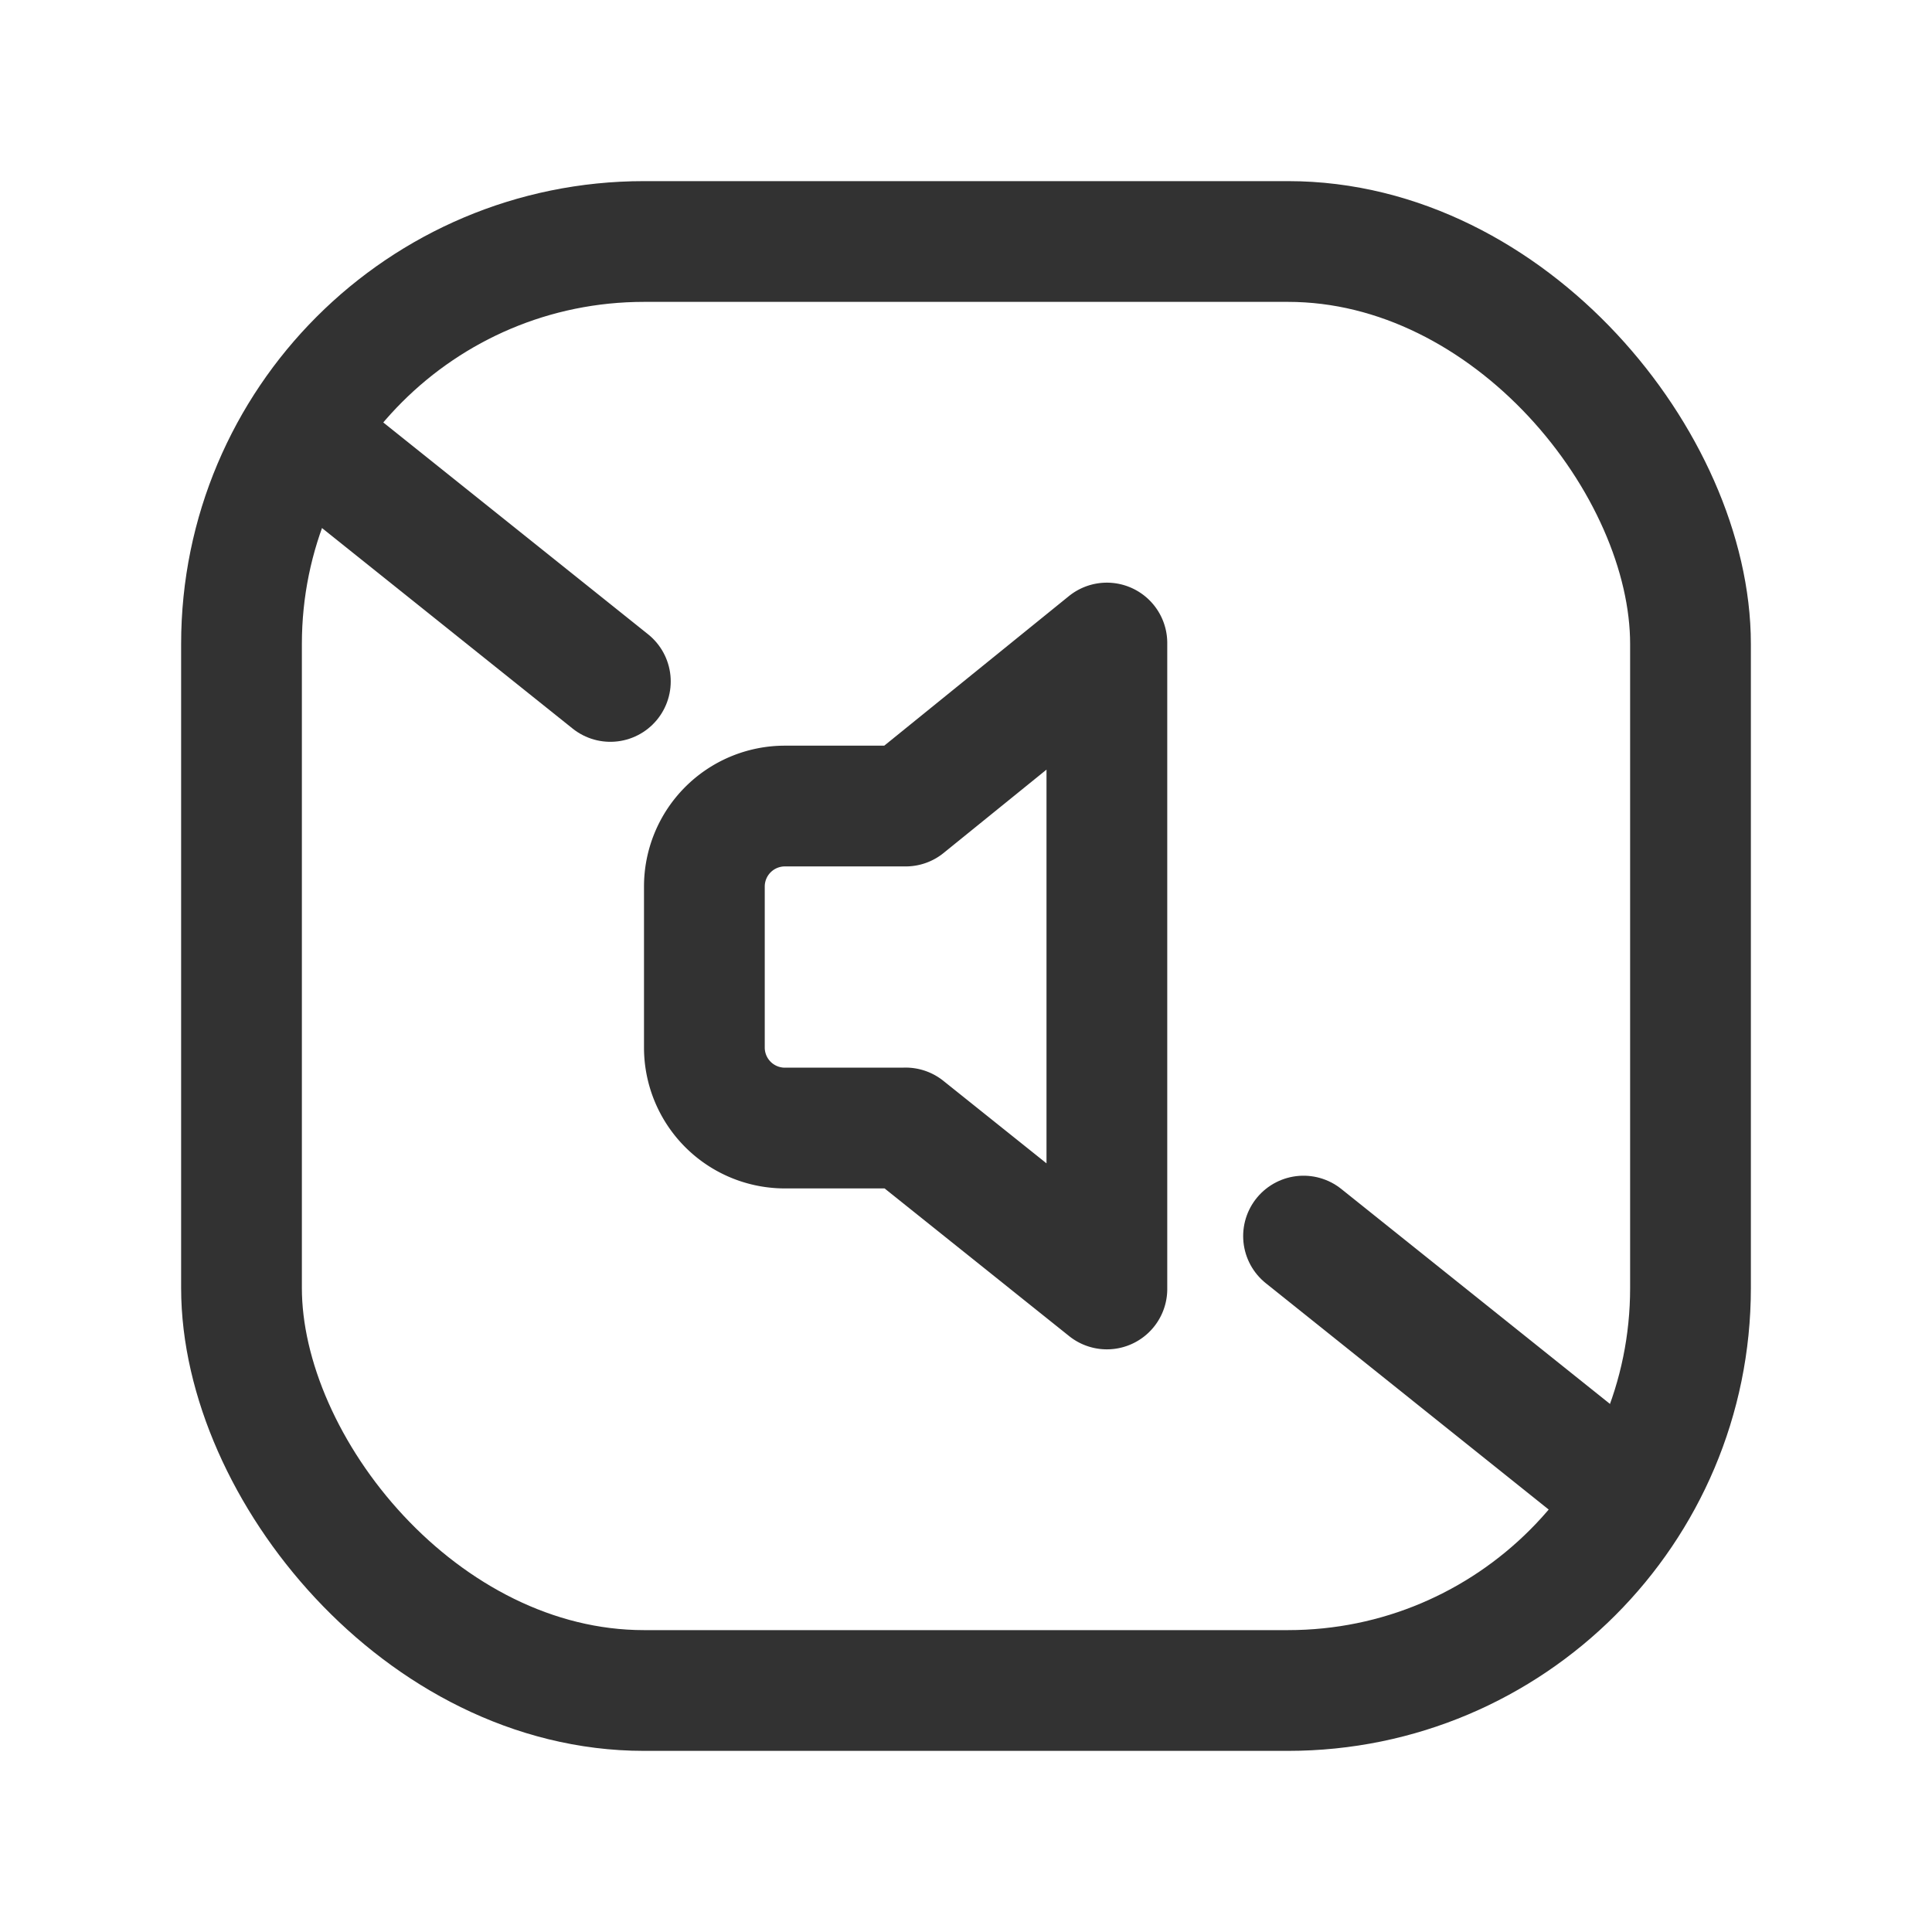 <svg id="Layer_3" data-name="Layer 3" xmlns="http://www.w3.org/2000/svg" viewBox="0 0 24 24"><path d="M0,0H24V24H0Z" fill="none"/><path d="M11.25,14.012l2.5,2V7.988l-2.5,2.025H9.75a1,1,0,0,0-1,1v2a1,1,0,0,0,1,1h1.5Z" fill="none" stroke="#323232" stroke-linecap="round" stroke-linejoin="round" stroke-width="1.5"/><path d="M3.832,5.465l3.75,3" fill="none" stroke="#323232" stroke-linecap="round" stroke-linejoin="round" stroke-width="1.5"/><path d="M16.193,15.355l4.062,3.25" fill="none" stroke="#323232" stroke-linecap="round" stroke-linejoin="round" stroke-width="1.5"/><rect x="3" y="3" width="18" height="18" rx="5" stroke-width="1.5" stroke="#323232" stroke-linecap="round" stroke-linejoin="round" fill="none"/></svg>